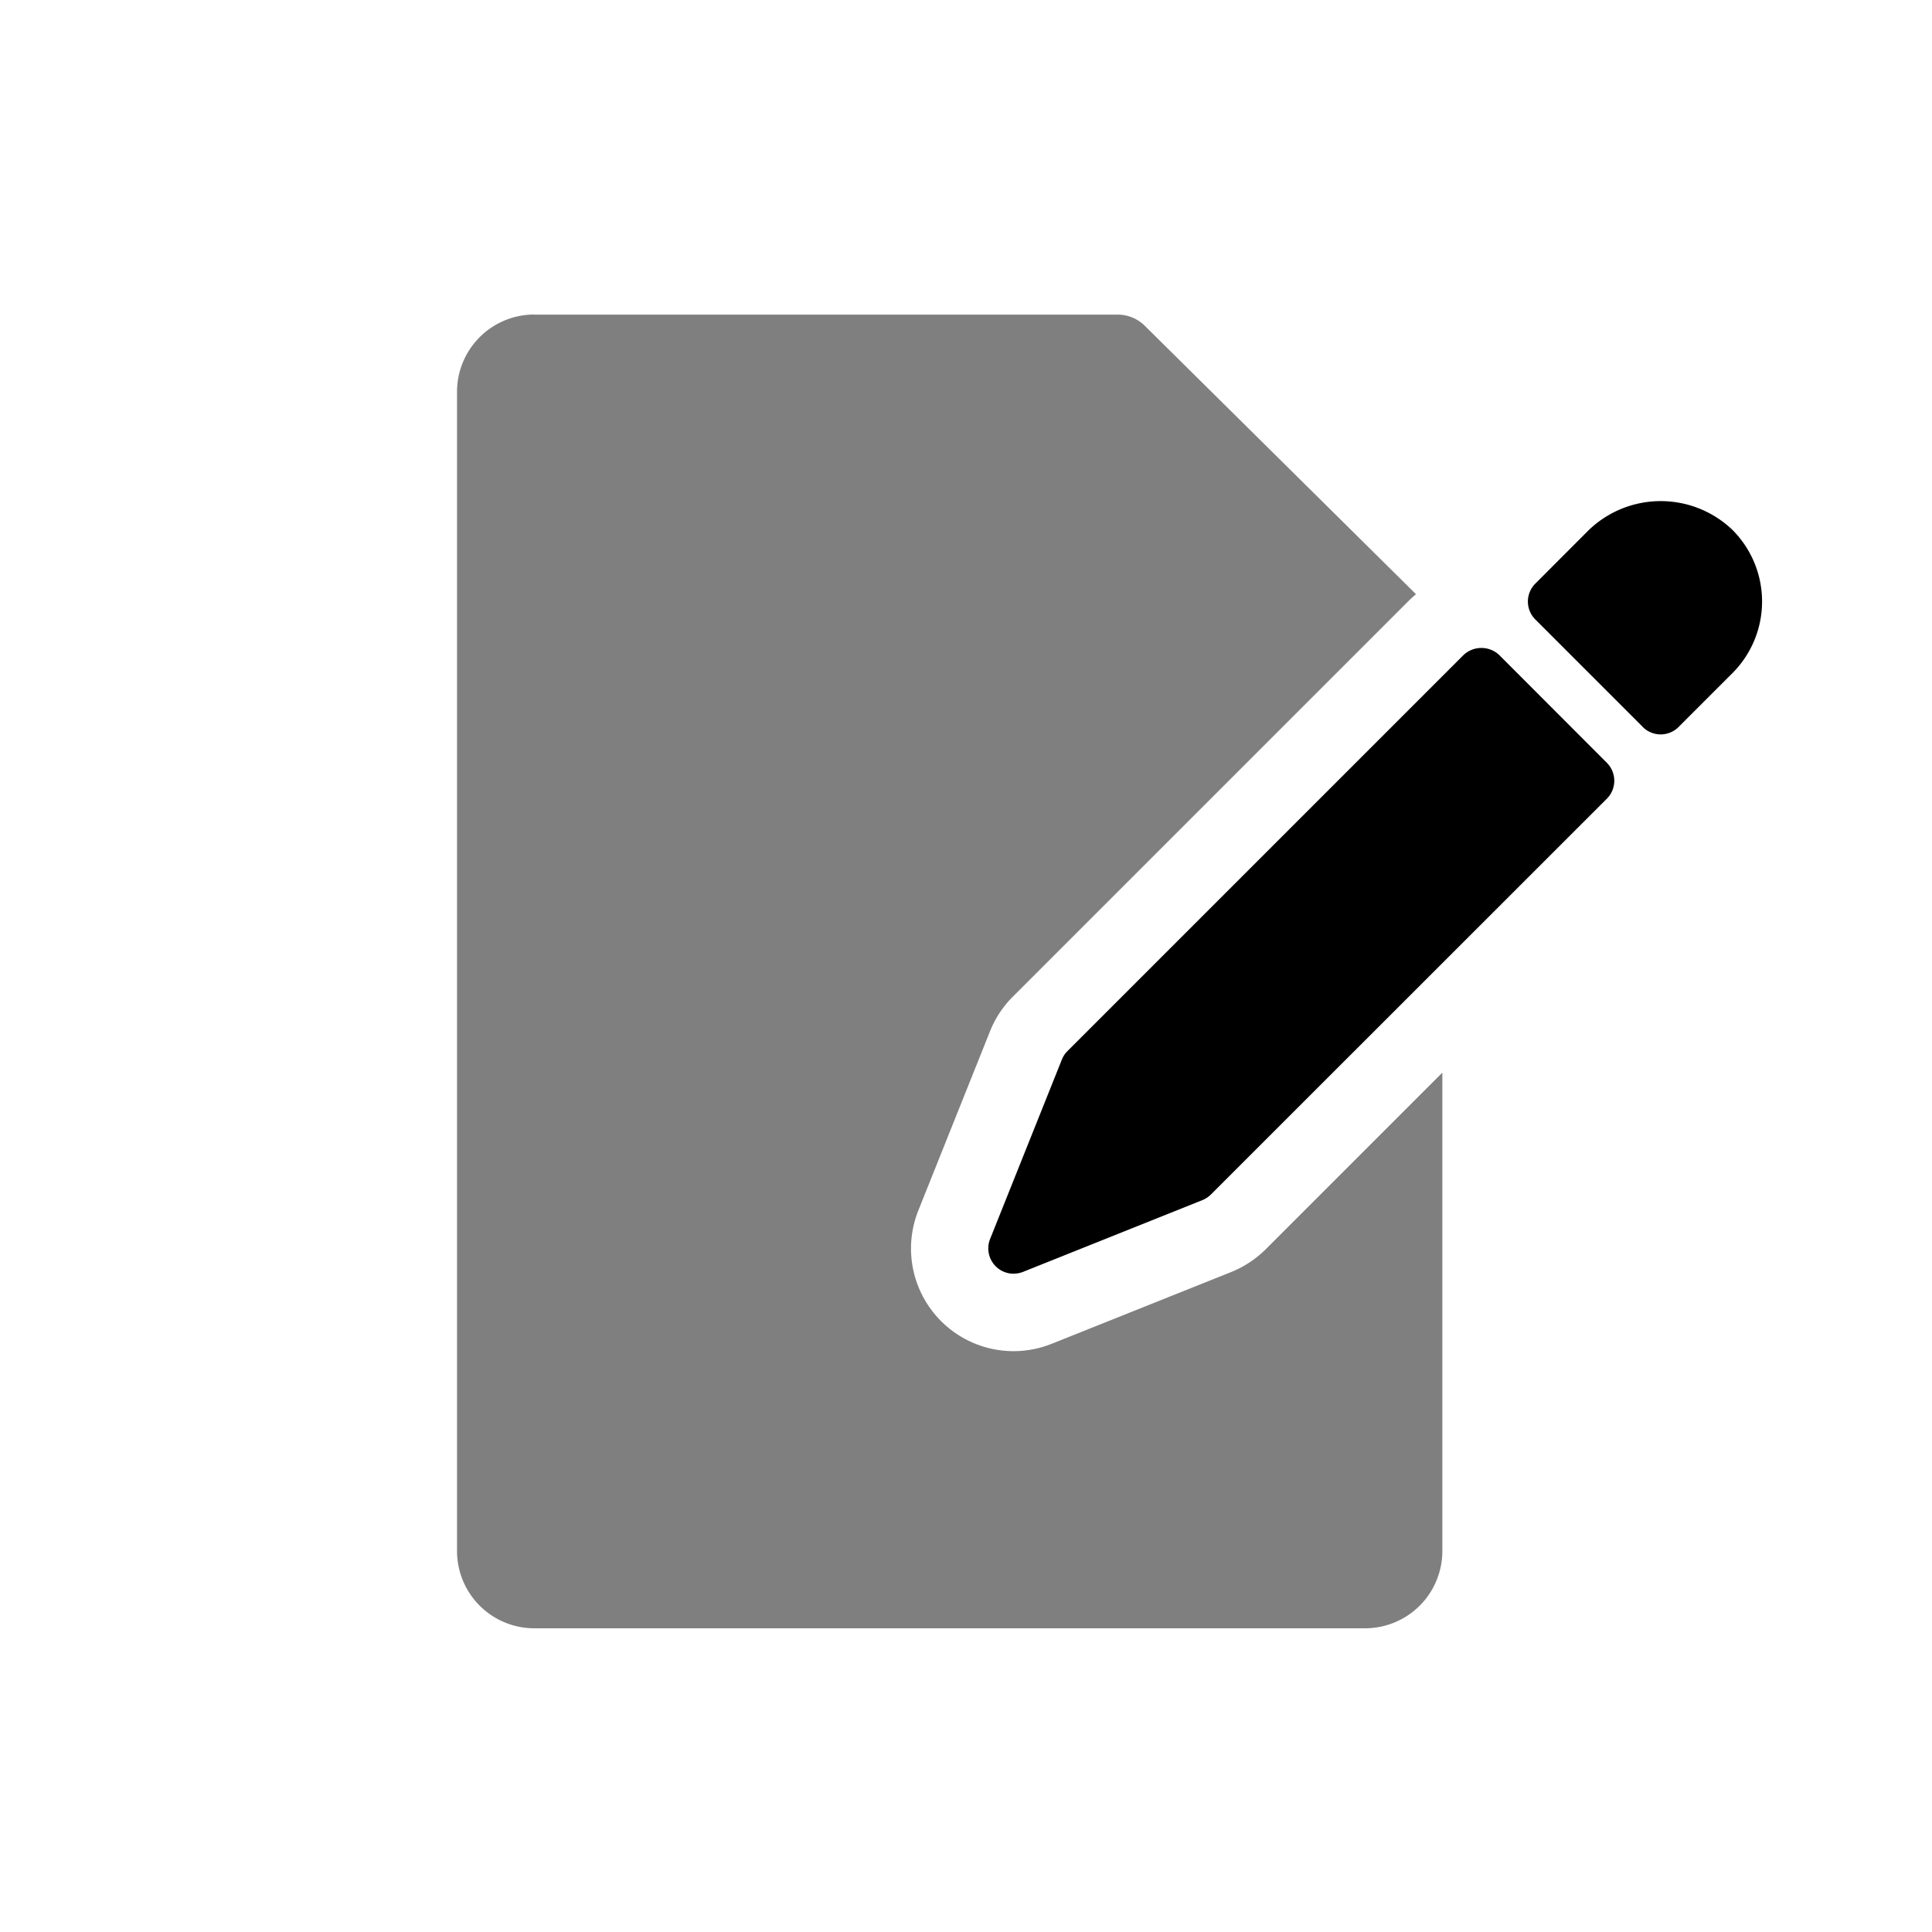 <svg xmlns="http://www.w3.org/2000/svg" fill="none" viewBox="0 0 25 25">
  <path fill="currentColor" fill-rule="evenodd" d="M6.914 4.07a1 1 0 00-1 1v15a1 1 0 001 1h10.75a1 1 0 001-1v-6.19l-2.294 2.294-.007.006a1.346 1.346 0 01-.434.281l-2.318.927h-.001a1.329 1.329 0 01-.493.096l.137-.007-.139.007a1.328 1.328 0 01-1.232-1.82l.928-2.32c.067-.167.167-.32.295-.447l5.133-5.133.01-.009a1.33 1.33 0 01.074-.066l-3.51-3.474a.5.5 0 00-.351-.144H6.914z" clip-rule="evenodd" opacity=".5"/>
  <path fill="currentColor" d="M13.116 16.481a.327.327 0 00.122-.023l2.32-.928a.345.345 0 00.11-.072l5.125-5.123a.329.329 0 000-.464l-1.392-1.394a.337.337 0 00-.464 0l-5.125 5.125a.327.327 0 00-.072.11l-.928 2.32a.328.328 0 00.304.45zM21.257 9.407a.328.328 0 00.464 0l.696-.696a1.312 1.312 0 000-1.855 1.343 1.343 0 00-1.855 0l-.695.696a.328.328 0 000 .464l1.39 1.39z"/>
</svg>
